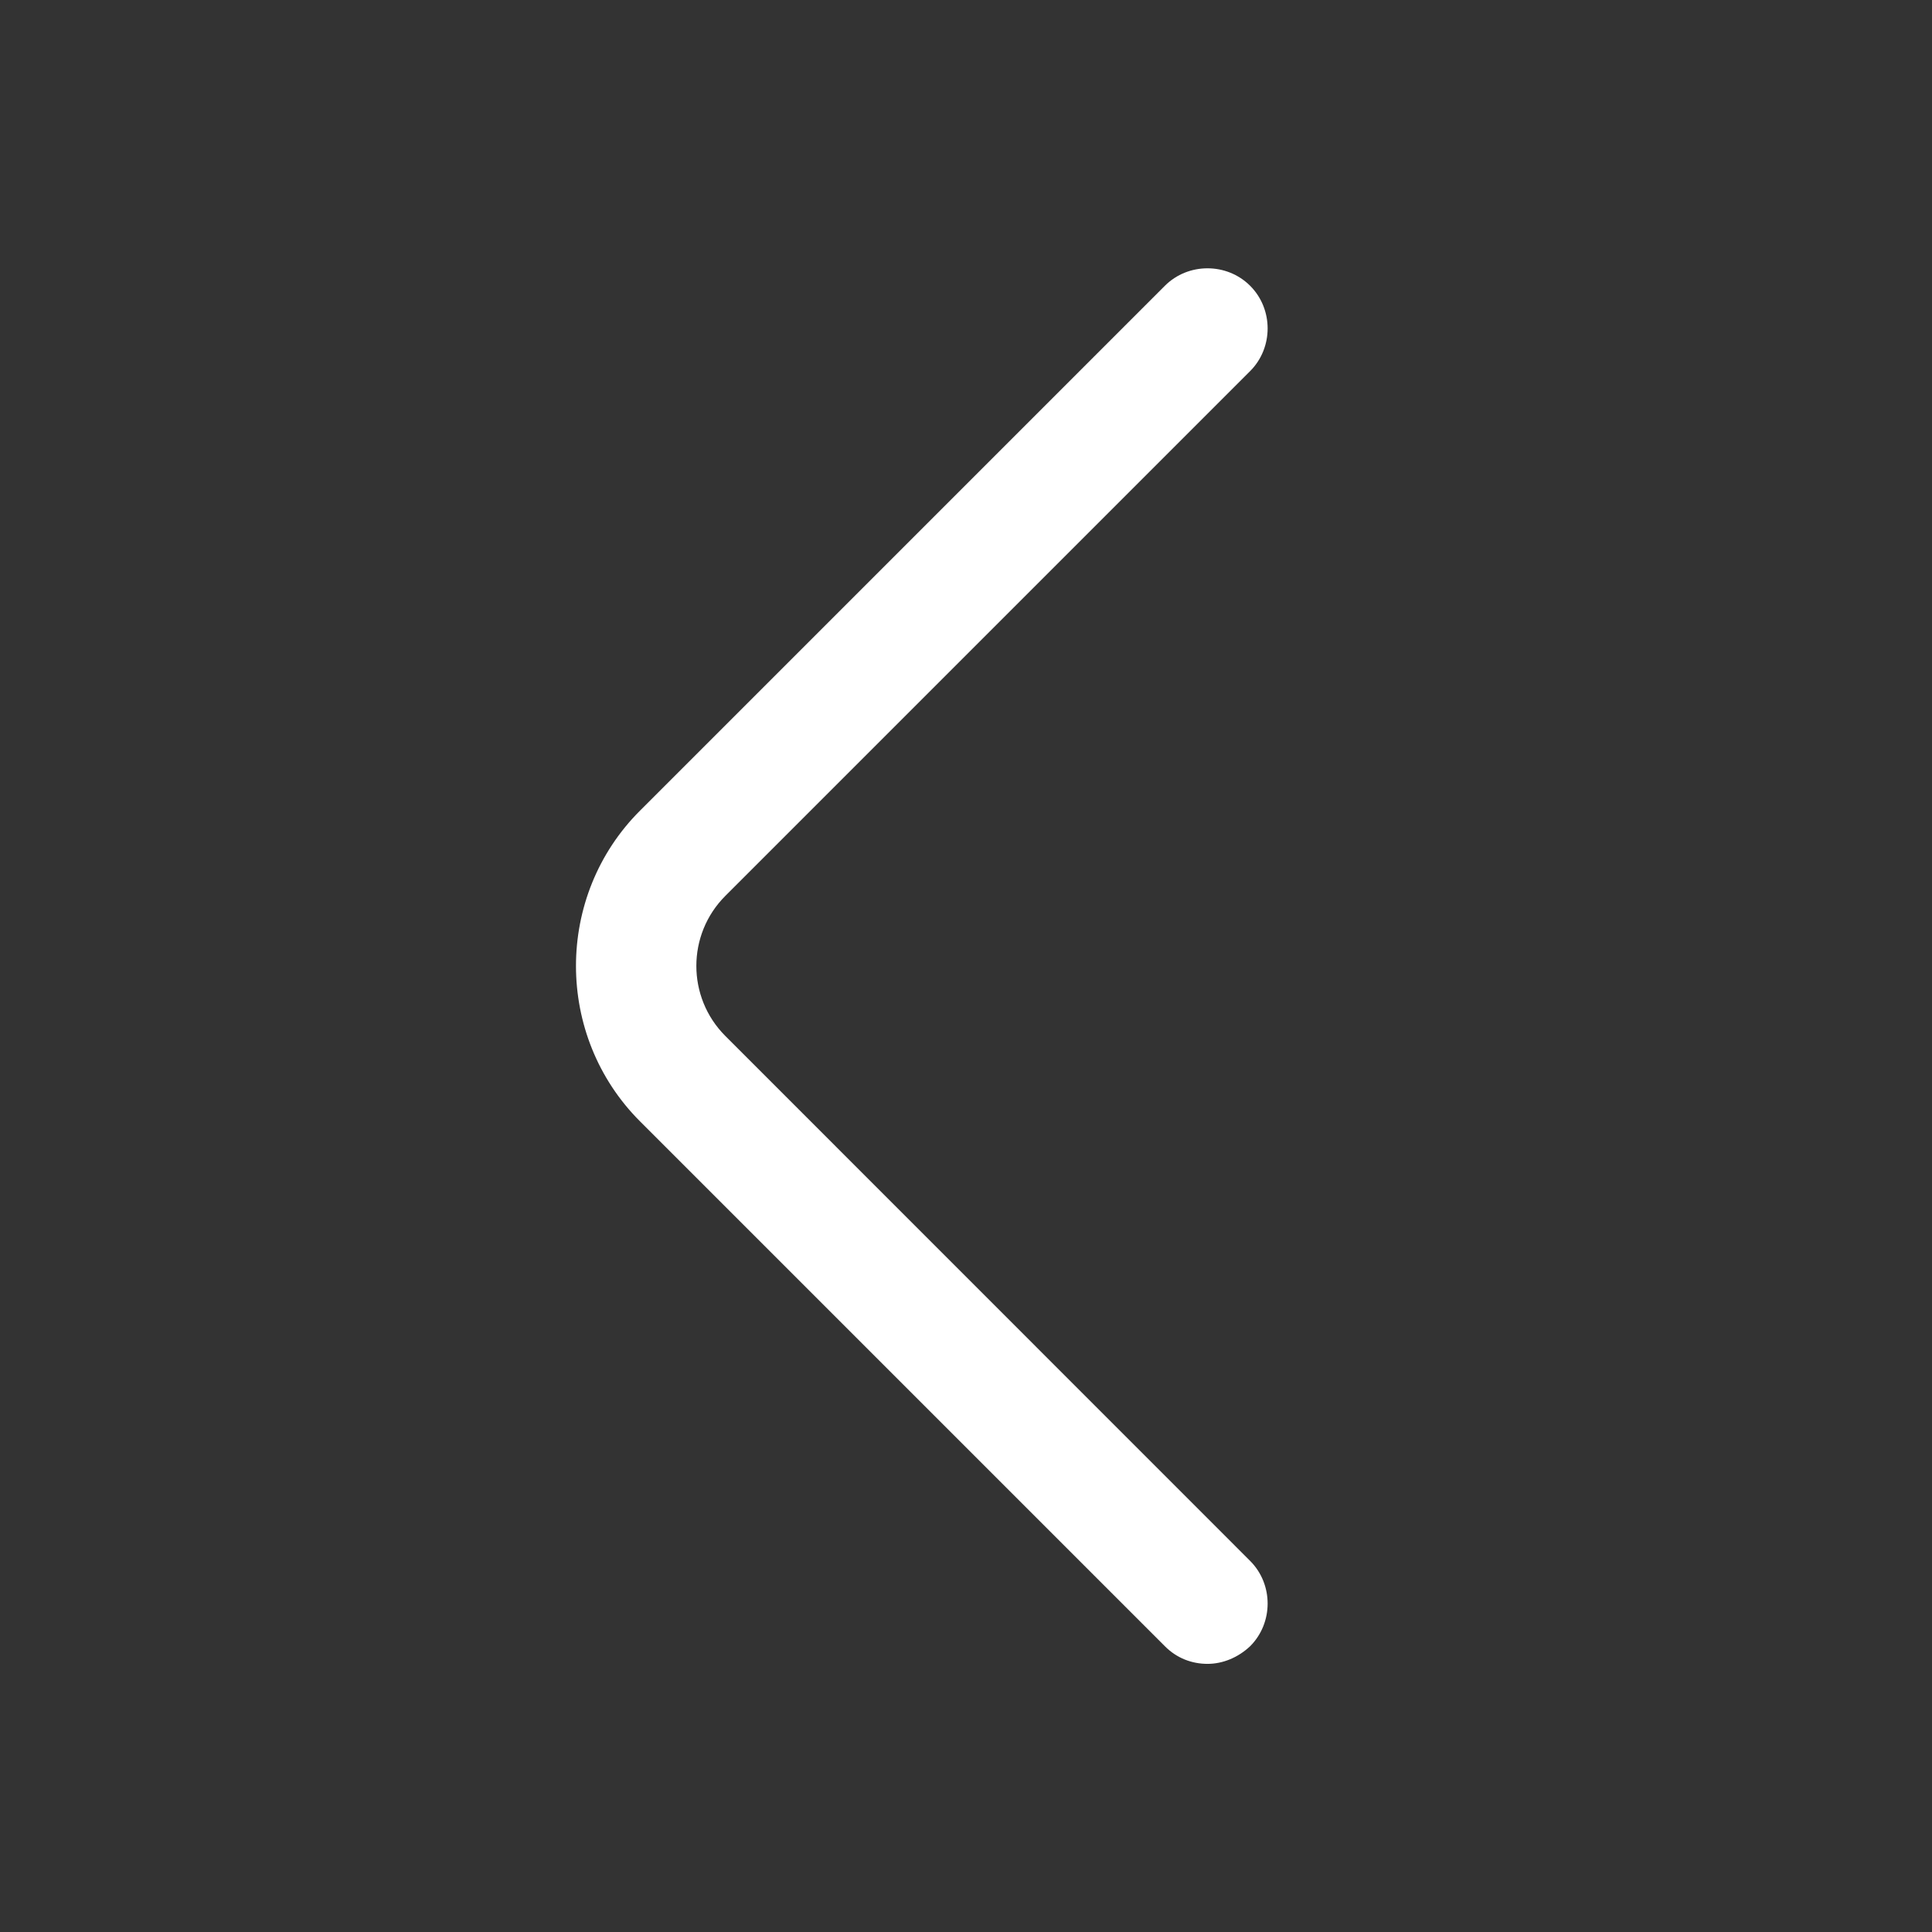 <svg width="14" height="14" viewBox="0 0 14 14" fill="none" xmlns="http://www.w3.org/2000/svg">
<rect x="0" y="0" width="14" height="14" fill="#333333" stroke="none"/>
<path d="M8.75 12.057C8.639 12.057 8.528 12.017 8.441 11.929L4.638 8.126C4.019 7.507 4.019 6.492 4.638 5.874L8.441 2.071C8.61 1.902 8.89 1.902 9.059 2.071C9.228 2.24 9.228 2.52 9.059 2.689L5.256 6.492C4.976 6.772 4.976 7.227 5.256 7.507L9.059 11.311C9.228 11.48 9.228 11.76 9.059 11.929C8.972 12.011 8.861 12.057 8.75 12.057Z" fill="white"/>
</svg>
